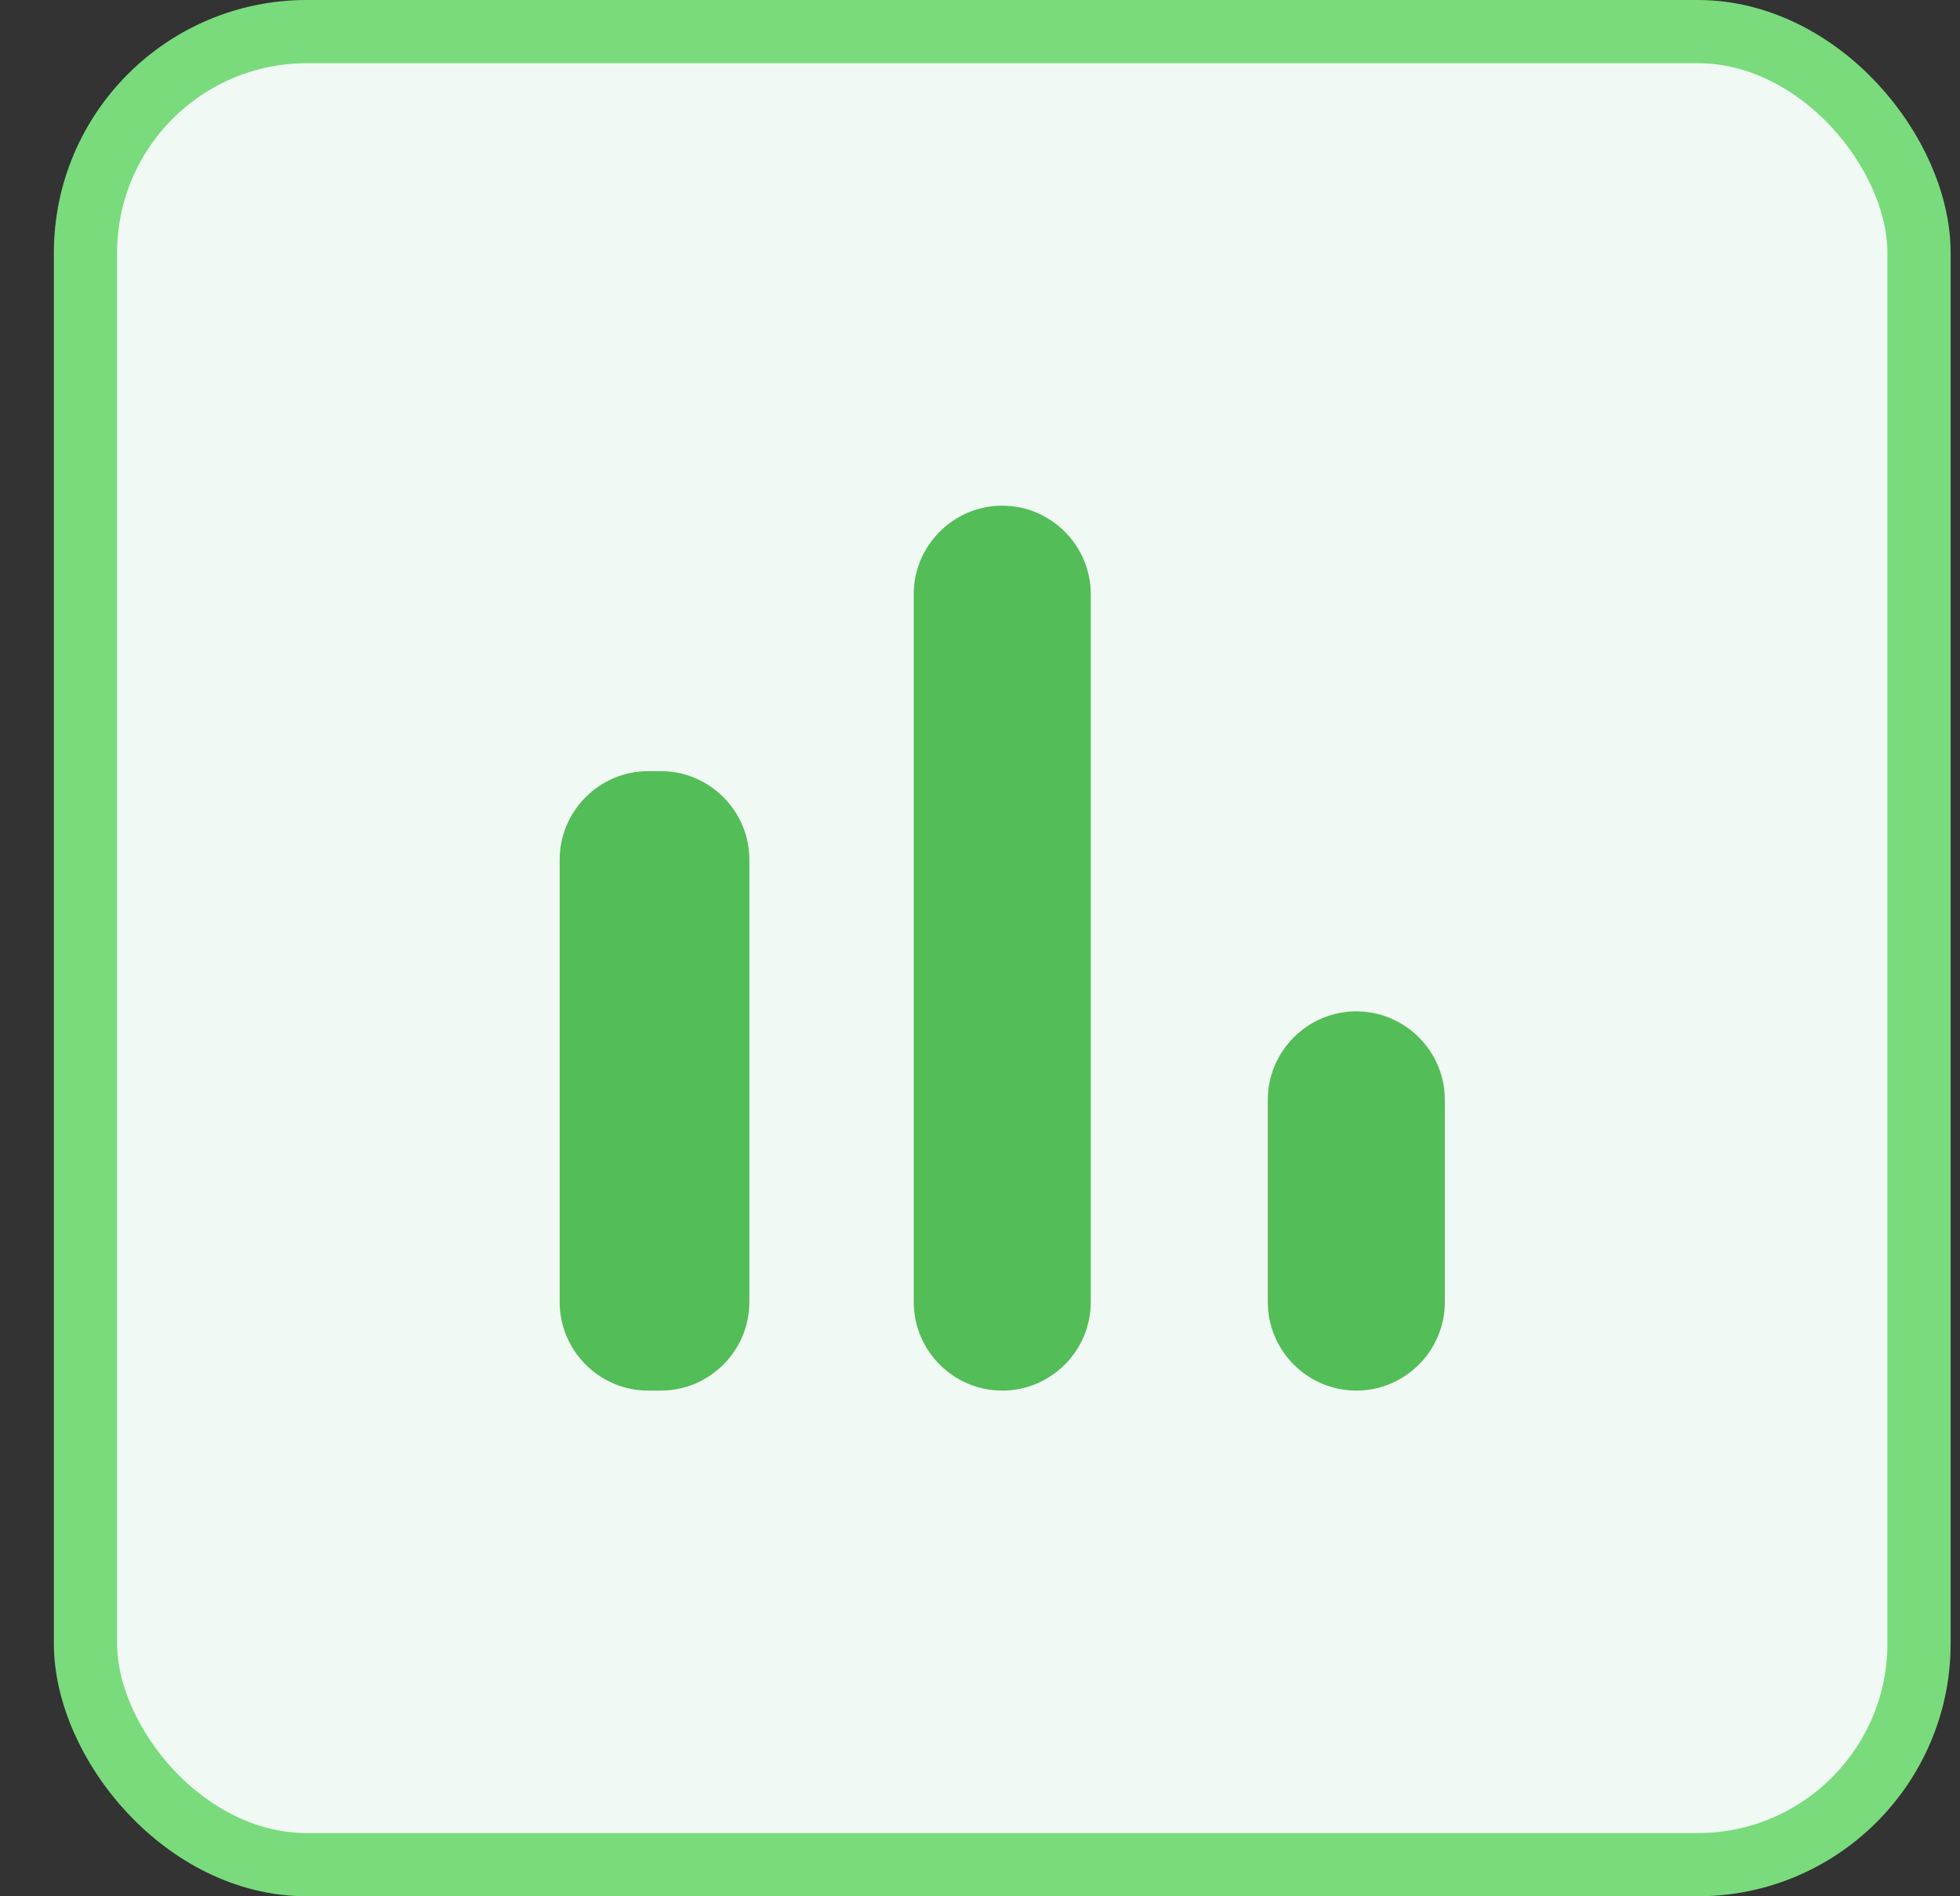 <svg width="31" height="30" viewBox="0 0 31 30" fill="none" xmlns="http://www.w3.org/2000/svg">
<rect x="0" y="0" width="31" height="30" fill="#333333" stroke="none"/>
<rect x="1.352" y="0.5" width="29" height="29" rx="3.5" fill="#F0F9F4"/>
<path d="M10.252 12.2H10.452C11.222 12.2 11.852 12.83 11.852 13.6V20.6C11.852 21.37 11.222 22 10.452 22H10.252C9.482 22 8.852 21.37 8.852 20.6V13.6C8.852 12.83 9.482 12.2 10.252 12.2ZM15.852 8C16.622 8 17.252 8.63 17.252 9.4V20.6C17.252 21.37 16.622 22 15.852 22C15.082 22 14.452 21.37 14.452 20.6V9.4C14.452 8.63 15.082 8 15.852 8ZM21.452 16C22.222 16 22.852 16.63 22.852 17.4V20.6C22.852 21.37 22.222 22 21.452 22C20.682 22 20.052 21.37 20.052 20.6V17.4C20.052 16.63 20.682 16 21.452 16Z" fill="#53BD57"/>
<rect x="1.352" y="0.5" width="29" height="29" rx="3.5" stroke="#79DB7C"/>
</svg>
